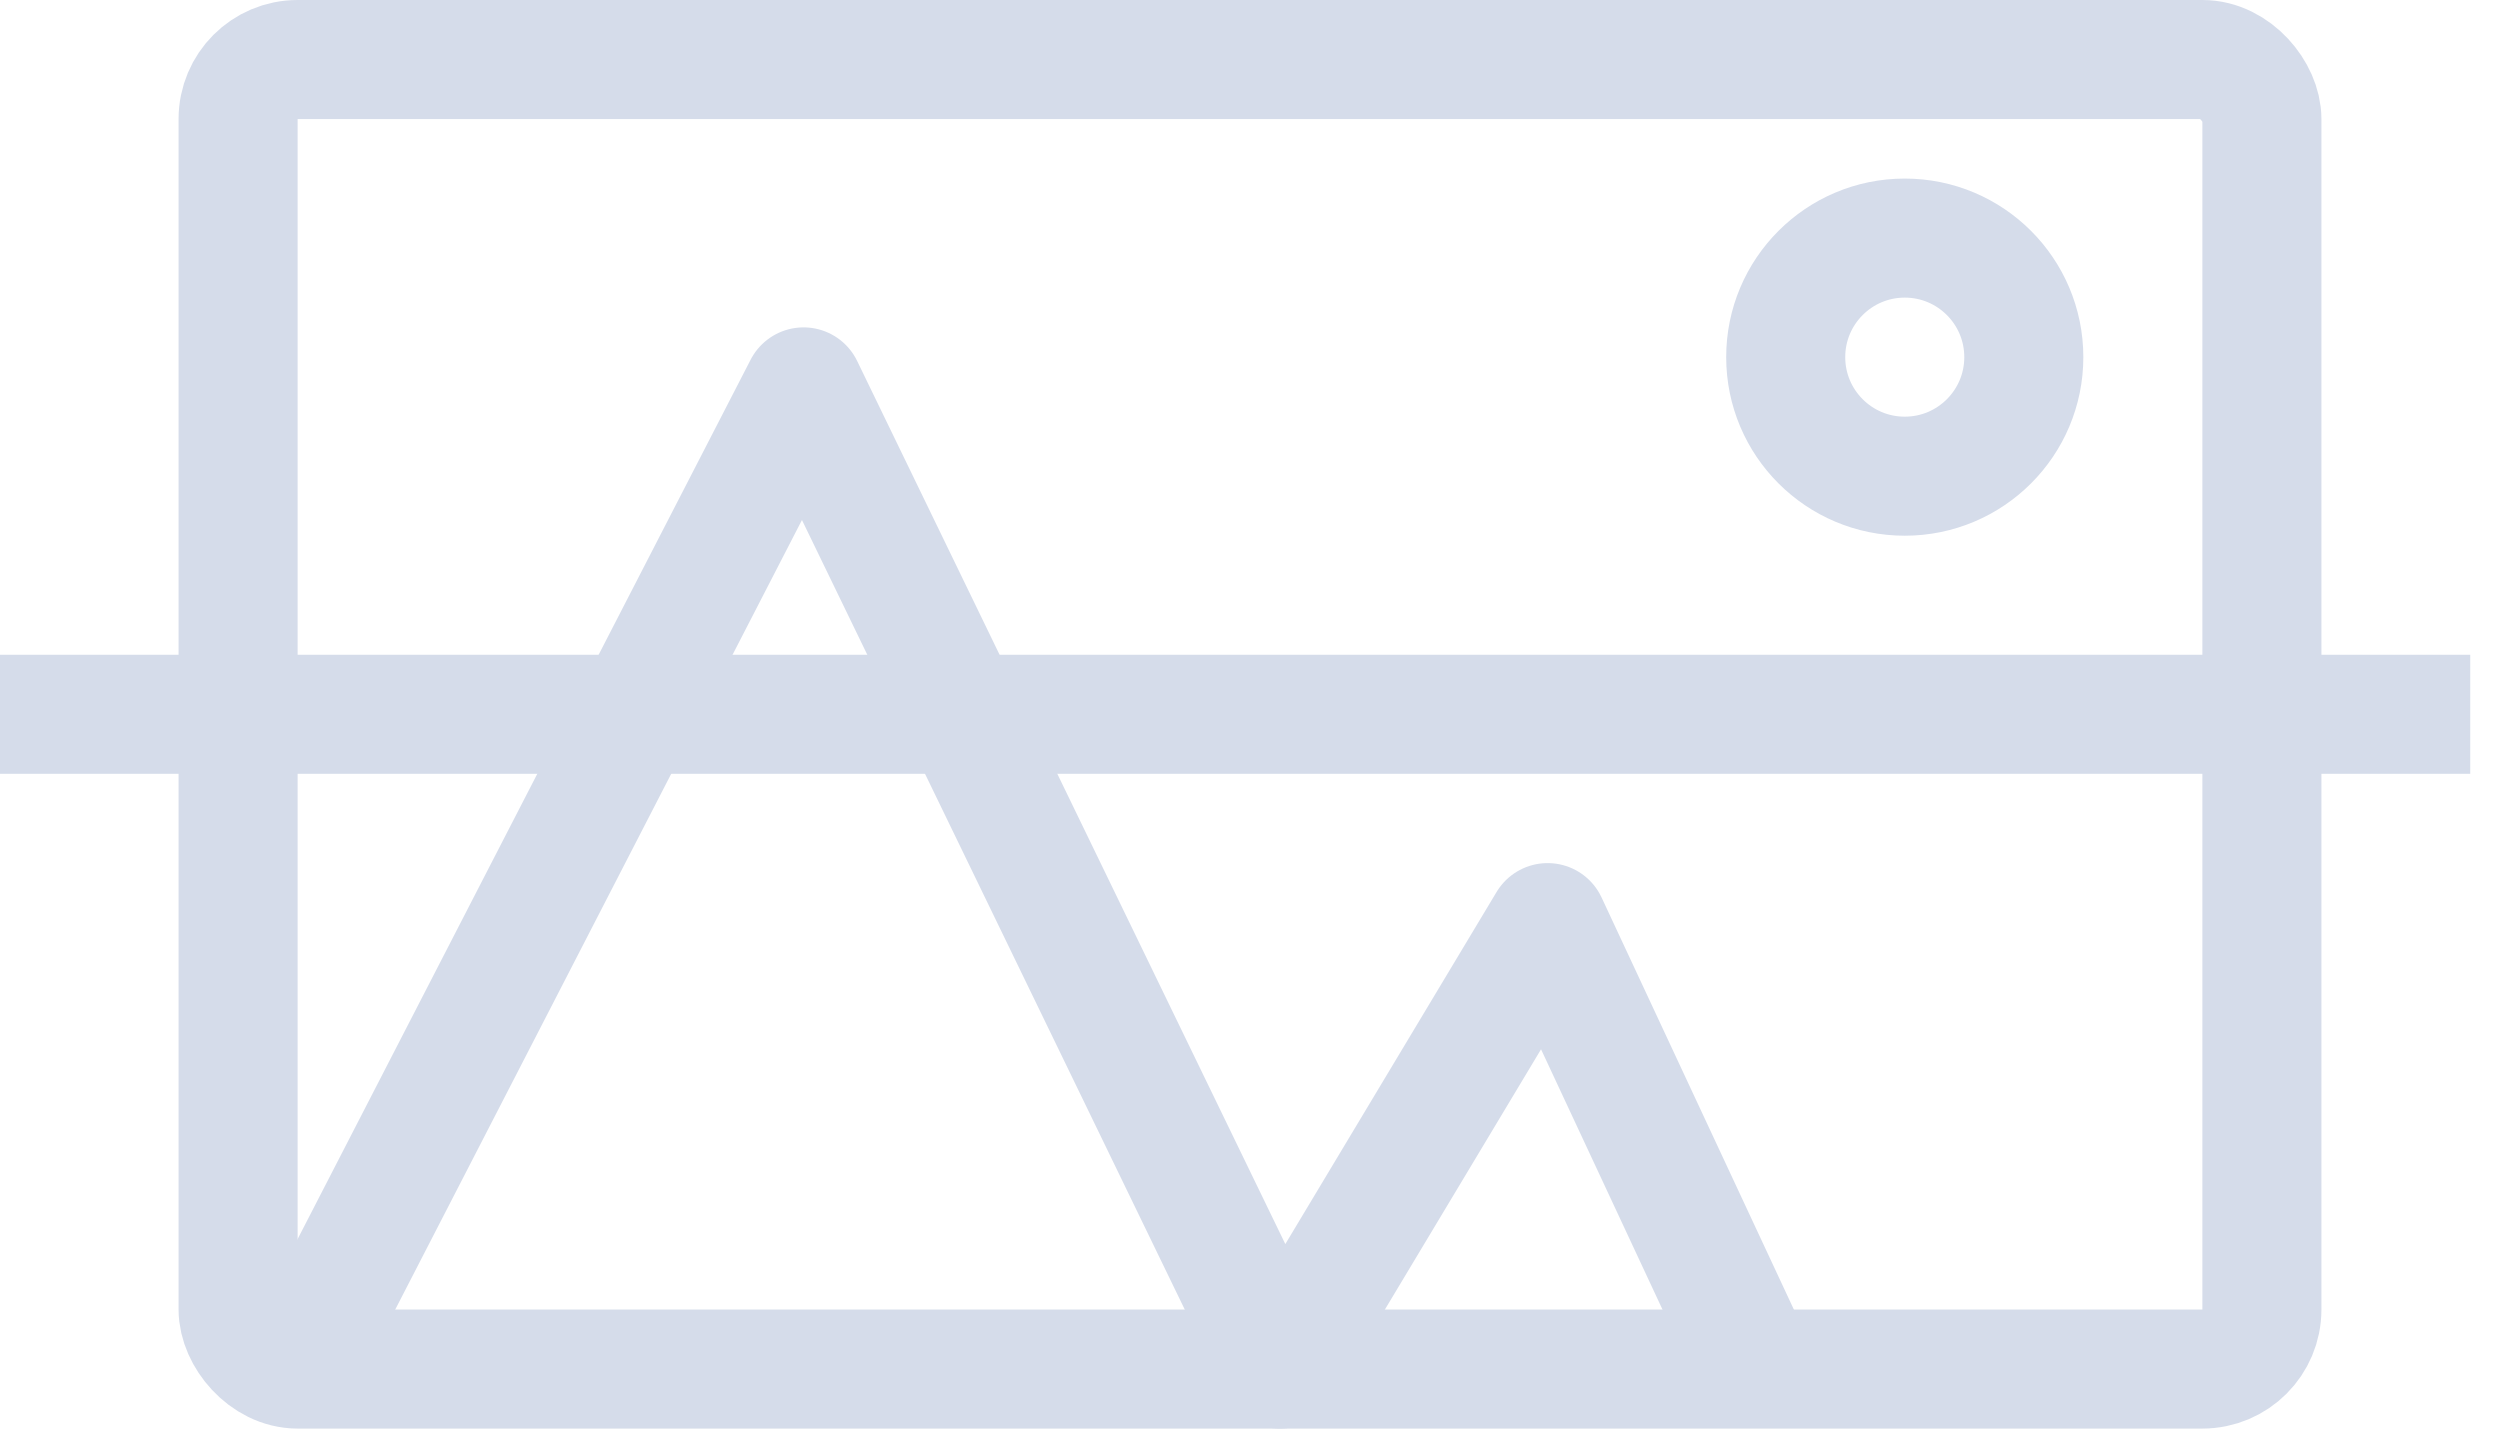 <svg xmlns="http://www.w3.org/2000/svg" width="42" height="24" fill="none" viewBox="0 0 42 24">
    <path stroke="#D5DCEA" stroke-width="2" d="M0 12h41.5"/>
    <path stroke="#D5DCEA" stroke-linejoin="round" stroke-width="2" d="M5 23l8.5-16.5 8 16.5 4.5-7.5 3.5 7.5"/>
    <rect width="34" height="22" x="4" y="1" stroke="#D5DCEA" stroke-linejoin="round" stroke-width="2" rx="1"/>
    <circle cx="32" cy="6" r="2" stroke="#D5DCEA" stroke-linejoin="round" stroke-width="2"/>
</svg>
